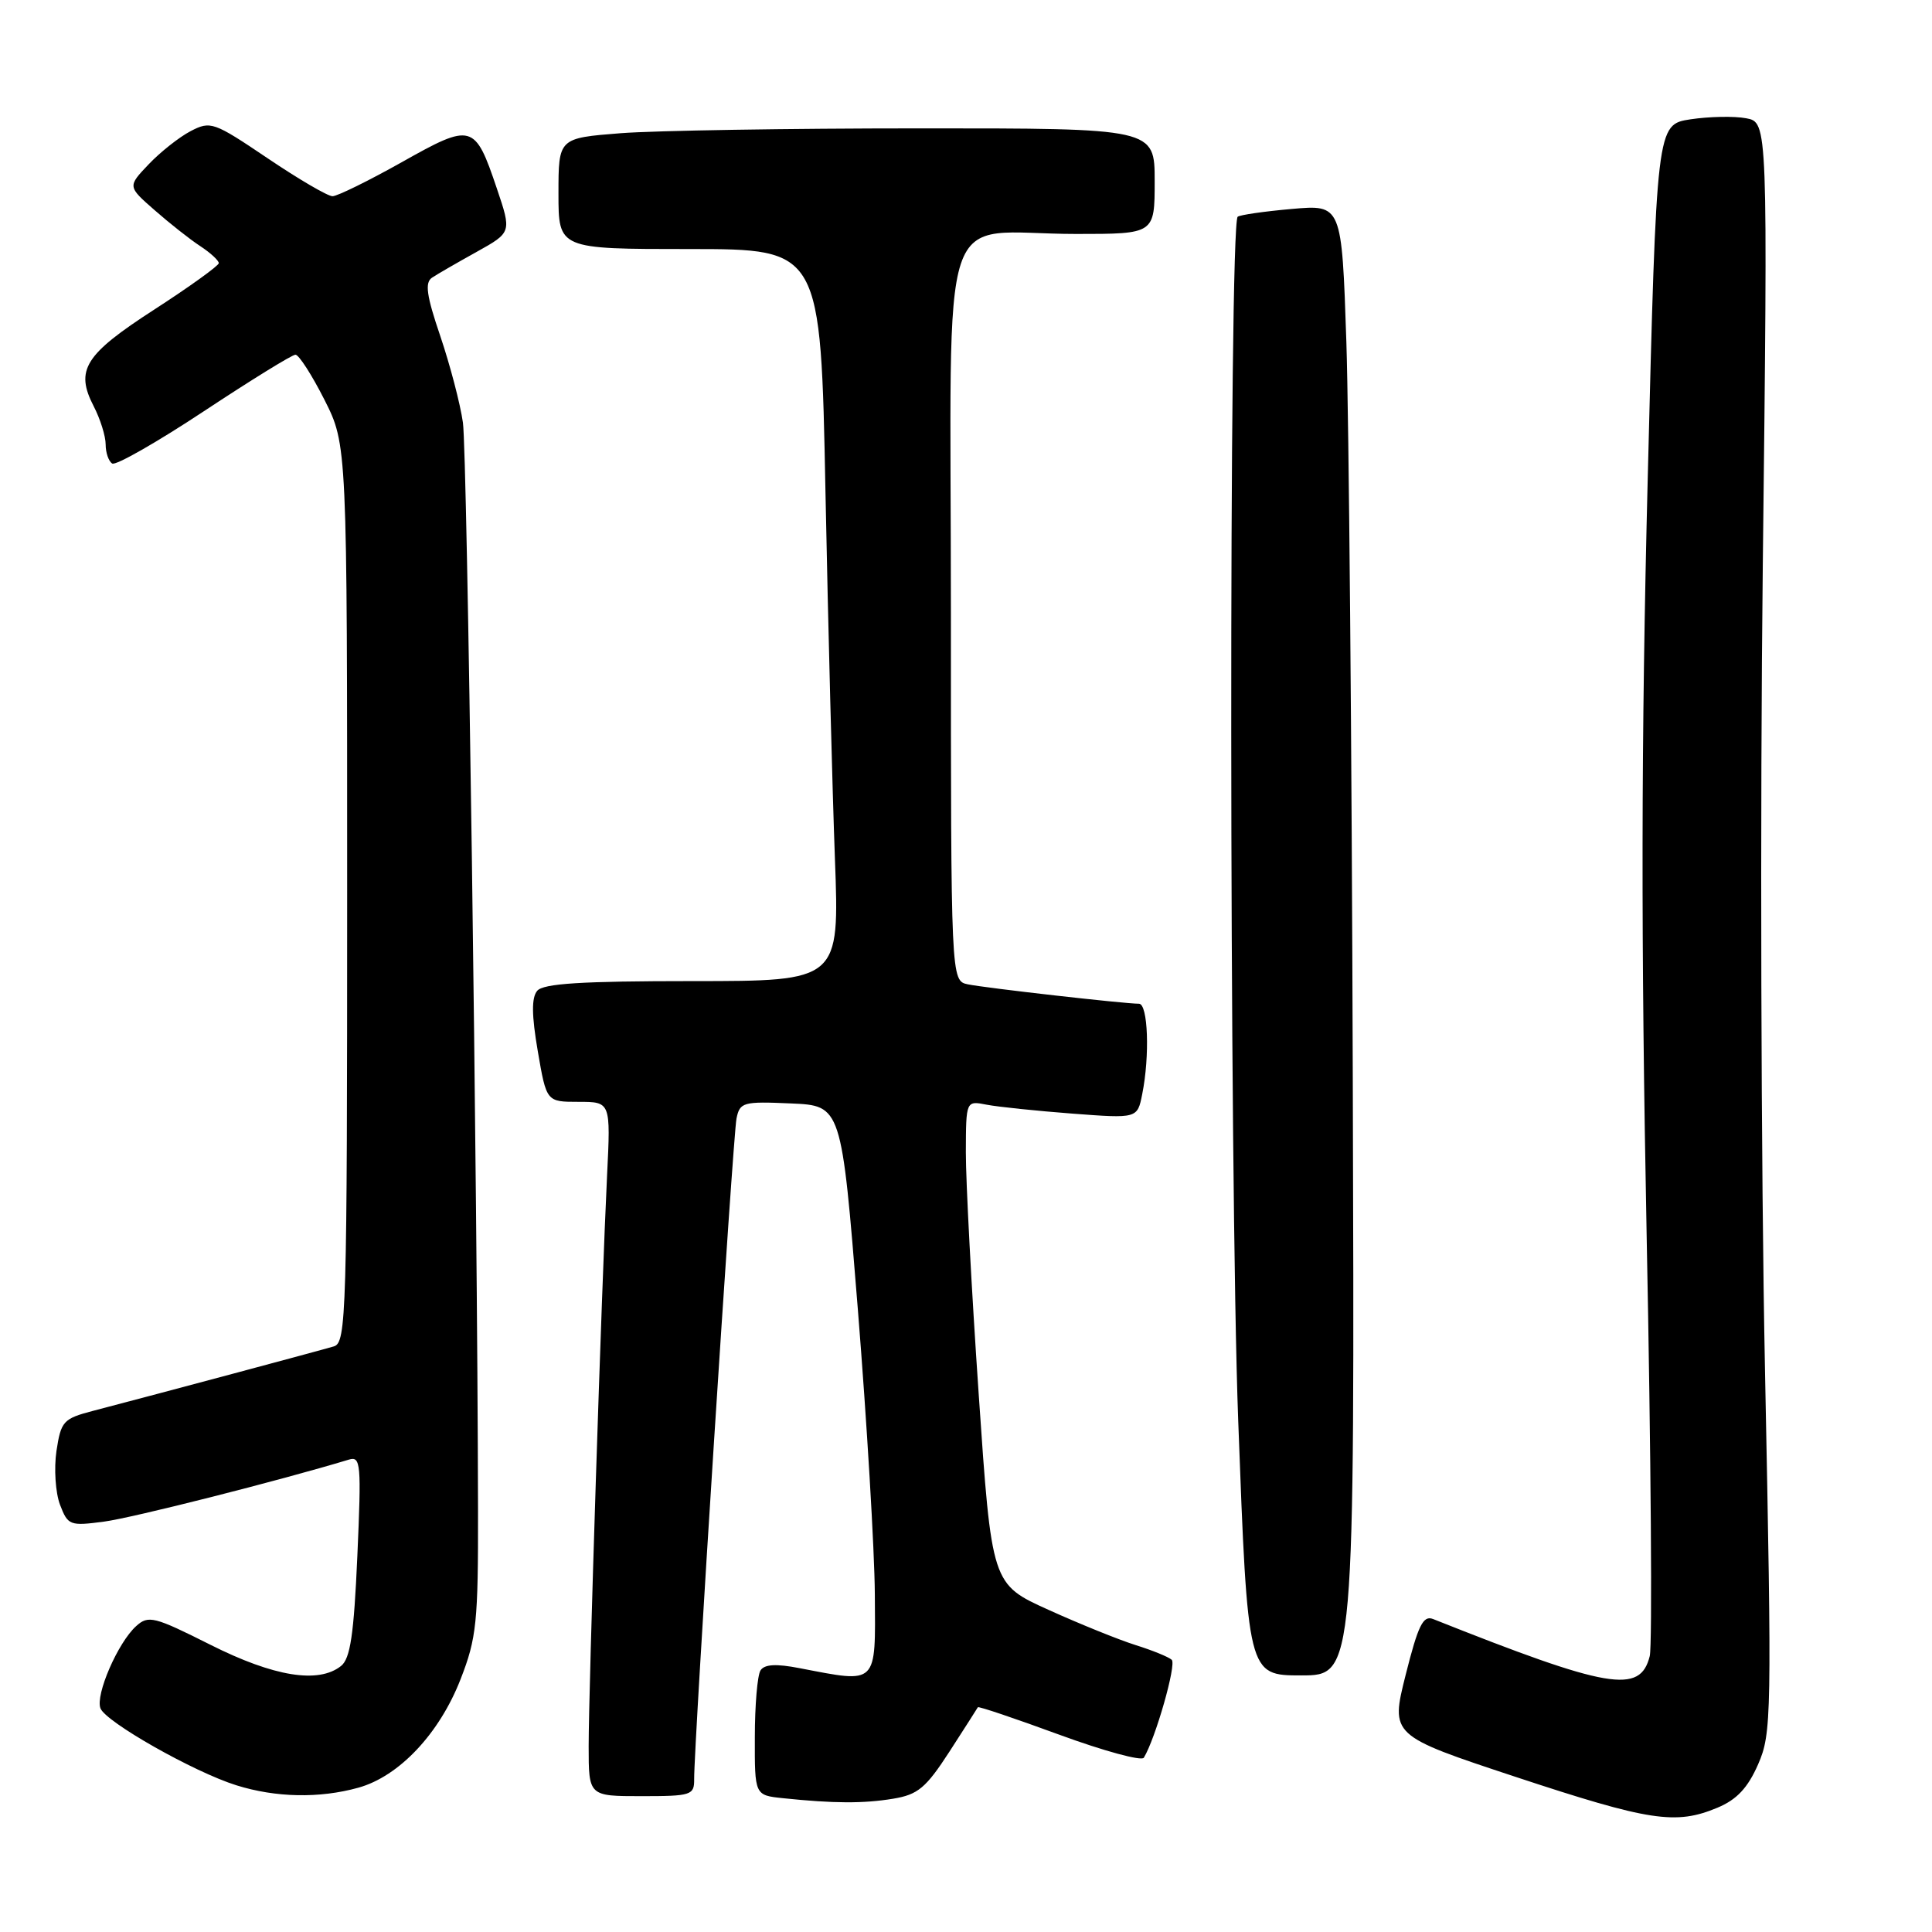 <?xml version="1.0" encoding="UTF-8" standalone="no"?>
<!DOCTYPE svg PUBLIC "-//W3C//DTD SVG 1.1//EN" "http://www.w3.org/Graphics/SVG/1.1/DTD/svg11.dtd" >
<svg xmlns="http://www.w3.org/2000/svg" xmlns:xlink="http://www.w3.org/1999/xlink" version="1.1" viewBox="0 0 256 256">
 <g >
 <path fill="currentColor"
d=" M 227.57 239.53 C 230.13 238.46 231.59 236.91 232.96 233.78 C 234.75 229.69 234.79 227.41 233.87 181.50 C 233.34 155.10 233.21 107.11 233.58 74.86 C 234.25 16.21 234.25 16.21 231.37 15.67 C 229.79 15.37 226.47 15.44 224.00 15.81 C 219.50 16.50 219.50 16.50 218.33 63.50 C 217.46 97.97 217.43 124.69 218.19 163.71 C 218.77 192.97 218.95 218.05 218.60 219.44 C 217.33 224.51 213.20 223.80 189.89 214.53 C 188.57 214.01 187.91 215.36 186.26 221.92 C 184.24 229.96 184.24 229.96 200.87 235.46 C 218.60 241.32 222.05 241.84 227.57 239.53 Z  M 118.34 238.34 C 121.63 237.80 122.69 236.91 125.80 232.11 C 127.79 229.02 129.49 226.38 129.57 226.22 C 129.65 226.07 134.51 227.71 140.37 229.86 C 146.23 232.01 151.26 233.38 151.56 232.91 C 153.09 230.42 155.92 220.53 155.26 219.93 C 154.84 219.55 152.70 218.68 150.50 217.99 C 148.30 217.30 143.10 215.20 138.95 213.32 C 131.40 209.91 131.40 209.91 129.68 184.70 C 128.73 170.84 127.97 156.43 127.98 152.67 C 128.00 145.84 128.00 145.84 130.75 146.38 C 132.26 146.67 137.37 147.20 142.10 147.56 C 150.71 148.21 150.71 148.21 151.35 144.98 C 152.37 139.91 152.12 133.00 150.92 133.00 C 148.98 133.00 130.56 130.91 128.25 130.43 C 126.00 129.96 126.00 129.96 126.00 81.11 C 126.00 24.87 123.97 31.00 142.62 31.00 C 153.00 31.00 153.00 31.00 153.00 24.00 C 153.00 17.00 153.00 17.00 121.75 17.01 C 104.56 17.01 86.79 17.30 82.25 17.65 C 74.00 18.30 74.00 18.30 74.00 25.65 C 74.00 33.00 74.00 33.00 91.37 33.00 C 108.75 33.00 108.75 33.00 109.38 65.25 C 109.73 82.99 110.30 104.81 110.63 113.75 C 111.24 130.00 111.24 130.00 91.74 130.00 C 77.06 130.00 71.98 130.32 71.18 131.29 C 70.42 132.20 70.44 134.52 71.26 139.29 C 72.41 146.00 72.41 146.00 76.66 146.00 C 80.92 146.00 80.92 146.00 80.44 155.75 C 79.72 170.40 78.00 223.80 78.00 231.37 C 78.00 238.00 78.00 238.00 85.00 238.00 C 91.60 238.00 92.00 237.87 91.98 235.75 C 91.94 231.40 97.13 150.47 97.59 148.21 C 98.03 146.05 98.47 145.93 104.78 146.21 C 111.50 146.50 111.50 146.50 113.67 173.50 C 114.86 188.35 115.88 205.34 115.92 211.25 C 116.01 223.39 116.36 223.04 106.00 221.05 C 102.84 220.43 101.29 220.52 100.77 221.34 C 100.36 221.98 100.02 225.96 100.02 230.19 C 100.00 237.88 100.00 237.88 103.75 238.27 C 110.43 238.97 114.42 238.99 118.34 238.34 Z  M 47.48 236.88 C 52.88 235.38 58.22 229.72 61.03 222.50 C 63.15 217.06 63.37 214.96 63.34 200.00 C 63.26 157.53 61.91 60.02 61.34 56.00 C 60.99 53.52 59.64 48.38 58.35 44.56 C 56.51 39.16 56.27 37.44 57.25 36.79 C 57.94 36.33 60.59 34.80 63.15 33.38 C 67.80 30.79 67.80 30.79 65.83 24.96 C 62.92 16.35 62.55 16.25 53.24 21.49 C 48.82 23.97 44.69 26.00 44.06 26.00 C 43.43 26.00 39.56 23.74 35.46 20.97 C 28.31 16.15 27.90 16.00 25.25 17.38 C 23.74 18.17 21.24 20.15 19.70 21.77 C 16.90 24.71 16.90 24.71 20.49 27.85 C 22.46 29.58 25.18 31.73 26.53 32.61 C 27.89 33.50 28.99 34.52 28.99 34.87 C 28.98 35.21 25.14 37.98 20.47 41.00 C 11.20 46.99 9.93 49.02 12.42 53.84 C 13.29 55.52 14.00 57.80 14.00 58.89 C 14.00 59.99 14.39 61.12 14.87 61.42 C 15.35 61.71 20.82 58.59 27.03 54.48 C 33.25 50.37 38.70 47.00 39.15 47.00 C 39.60 47.00 41.33 49.69 42.99 52.97 C 46.00 58.94 46.00 58.94 46.00 118.40 C 46.00 174.16 45.89 177.90 44.25 178.40 C 42.59 178.90 21.23 184.62 12.31 186.95 C 8.38 187.98 8.08 188.32 7.48 192.27 C 7.14 194.60 7.35 197.79 7.95 199.38 C 9.00 202.13 9.25 202.22 13.80 201.62 C 17.58 201.12 37.03 196.19 46.22 193.41 C 47.81 192.92 47.89 193.92 47.35 206.19 C 46.89 216.59 46.42 219.77 45.19 220.75 C 42.20 223.13 36.29 222.17 27.88 217.94 C 20.42 214.19 19.66 214.00 18.04 215.47 C 15.62 217.65 12.62 224.57 13.31 226.36 C 14.01 228.18 25.69 234.80 31.32 236.56 C 36.56 238.20 42.33 238.31 47.48 236.88 Z  M 179.25 142.75 C 179.12 99.16 178.73 55.31 178.40 45.30 C 177.79 27.10 177.79 27.10 171.14 27.69 C 167.49 28.01 164.28 28.48 164.00 28.72 C 162.82 29.77 162.88 156.34 164.07 188.25 C 165.33 222.00 165.33 222.00 172.42 222.00 C 179.50 222.00 179.50 222.00 179.25 142.75 Z "/>
</g>
</svg>